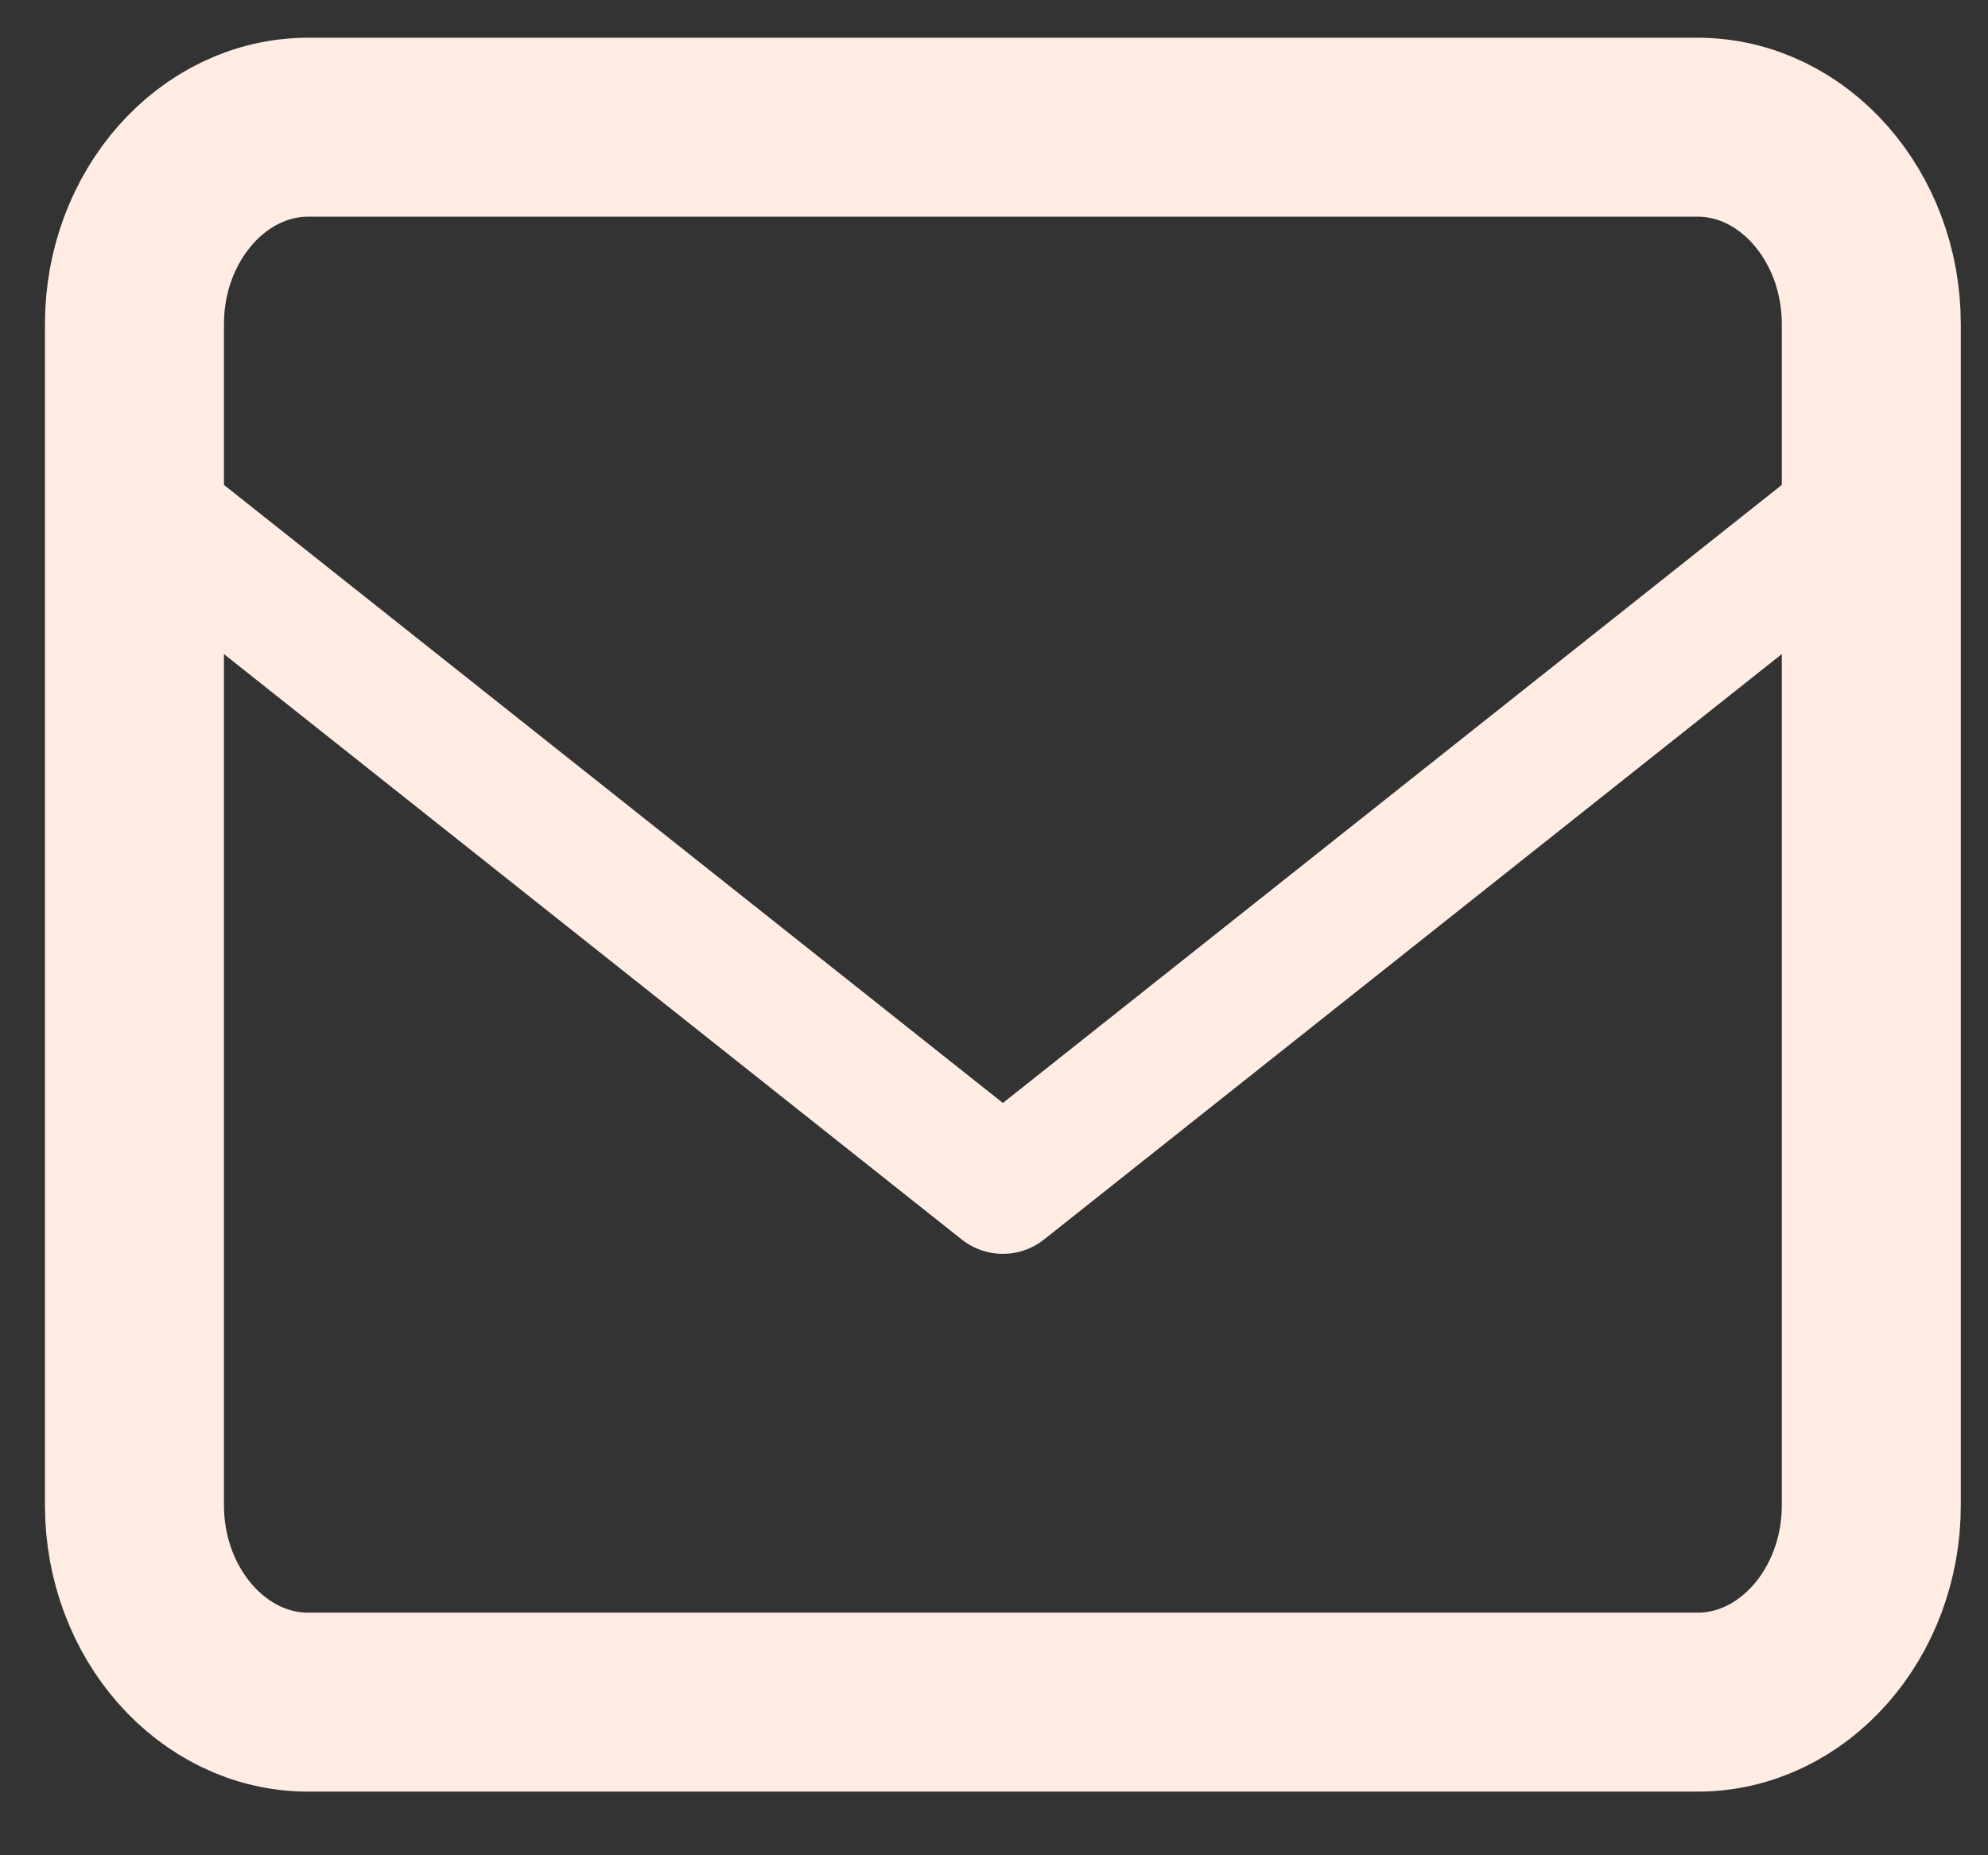 <svg width="30" height="28" viewBox="0 0 30 28" fill="none" xmlns="http://www.w3.org/2000/svg">
<rect x="0" y="0" width="30" height="28" fill="#333333" stroke="none"/>
<path d="M4.65 1.92H25.618C27.06 1.92 28.239 3.257 28.239 4.891V22.718C28.239 24.352 27.06 25.689 25.618 25.689H4.65C3.209 25.689 2.029 24.352 2.029 22.718V4.891C2.029 3.257 3.209 1.92 4.65 1.92Z" stroke="#FFEDE3" stroke-width="2.701" stroke-linecap="round" stroke-linejoin="round"/>
<path d="M28.239 7.523L15.134 17.923L2.029 7.523" stroke="#FFEDE3" stroke-width="2" stroke-linecap="round" stroke-linejoin="round"/>
</svg>
